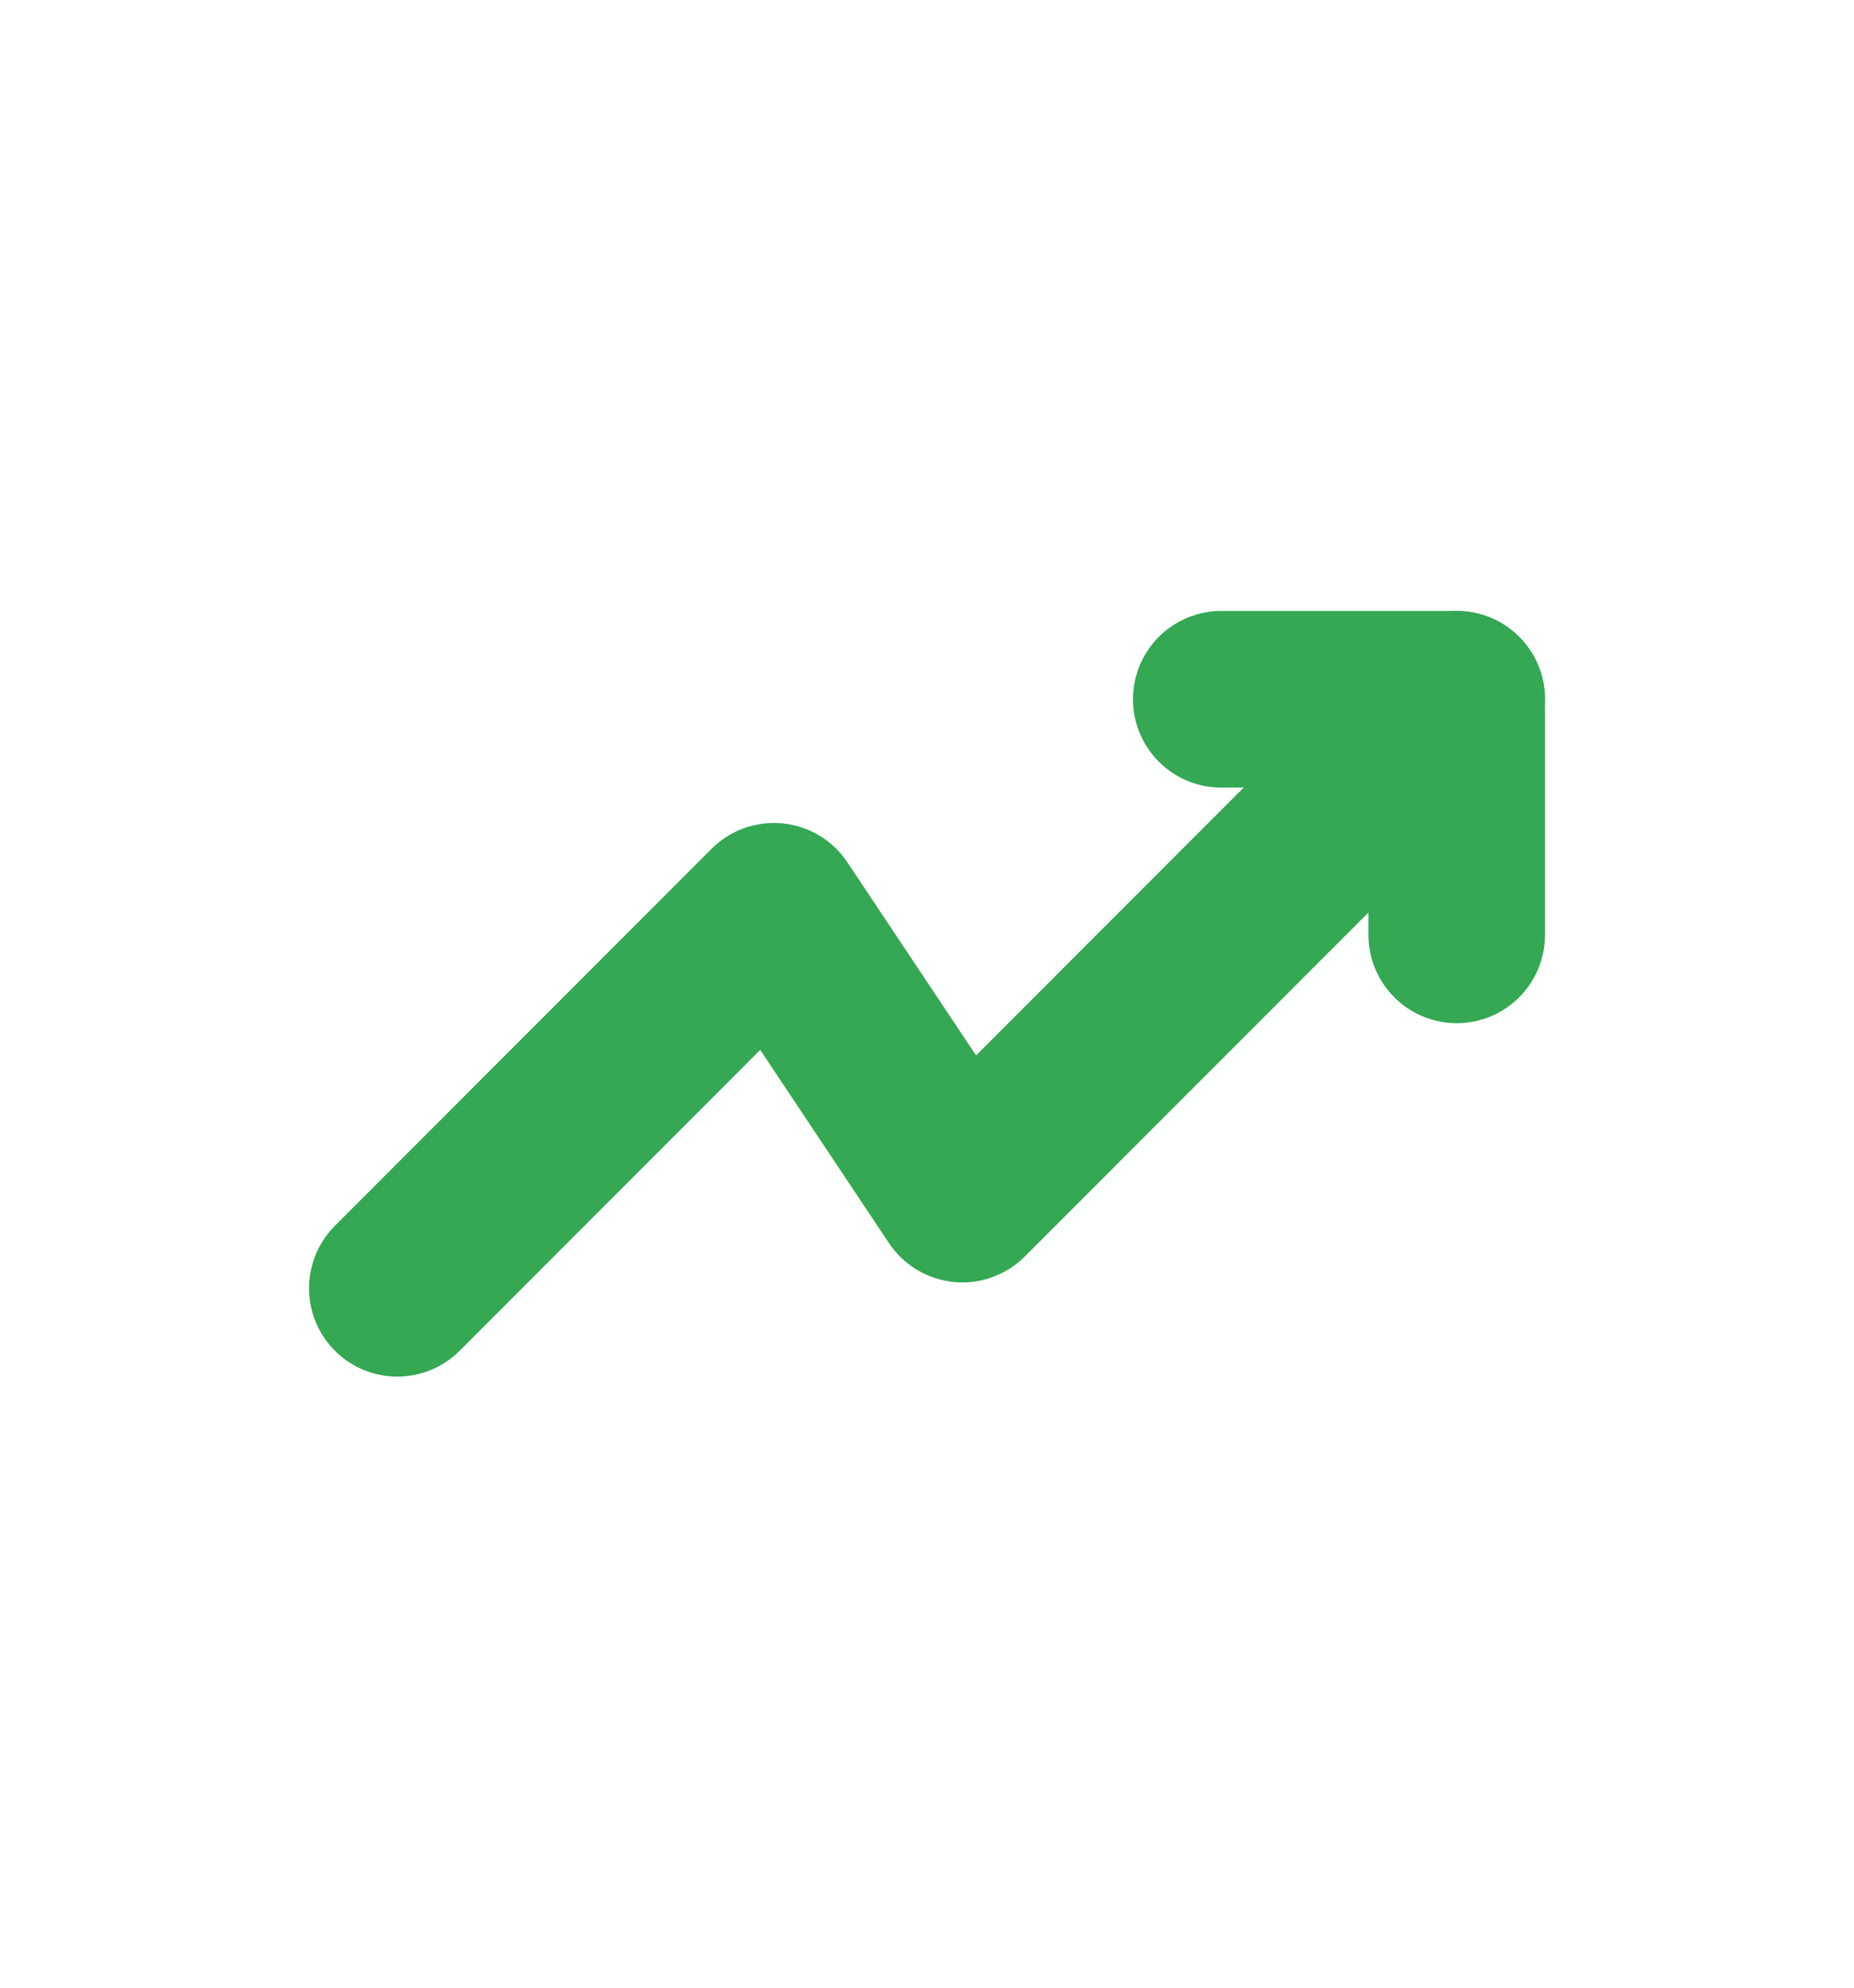 <svg width="14" height="15" viewBox="0 0 14 15" fill="none" xmlns="http://www.w3.org/2000/svg">
<path d="M11 5.277L7.267 9.011L5.844 6.877L3 9.722" stroke="#34A853" stroke-width="1.333" stroke-linecap="round" stroke-linejoin="round"/>
<path d="M9.222 5.277H11V7.055" stroke="#34A853" stroke-width="1.333" stroke-linecap="round" stroke-linejoin="round"/>
</svg>
